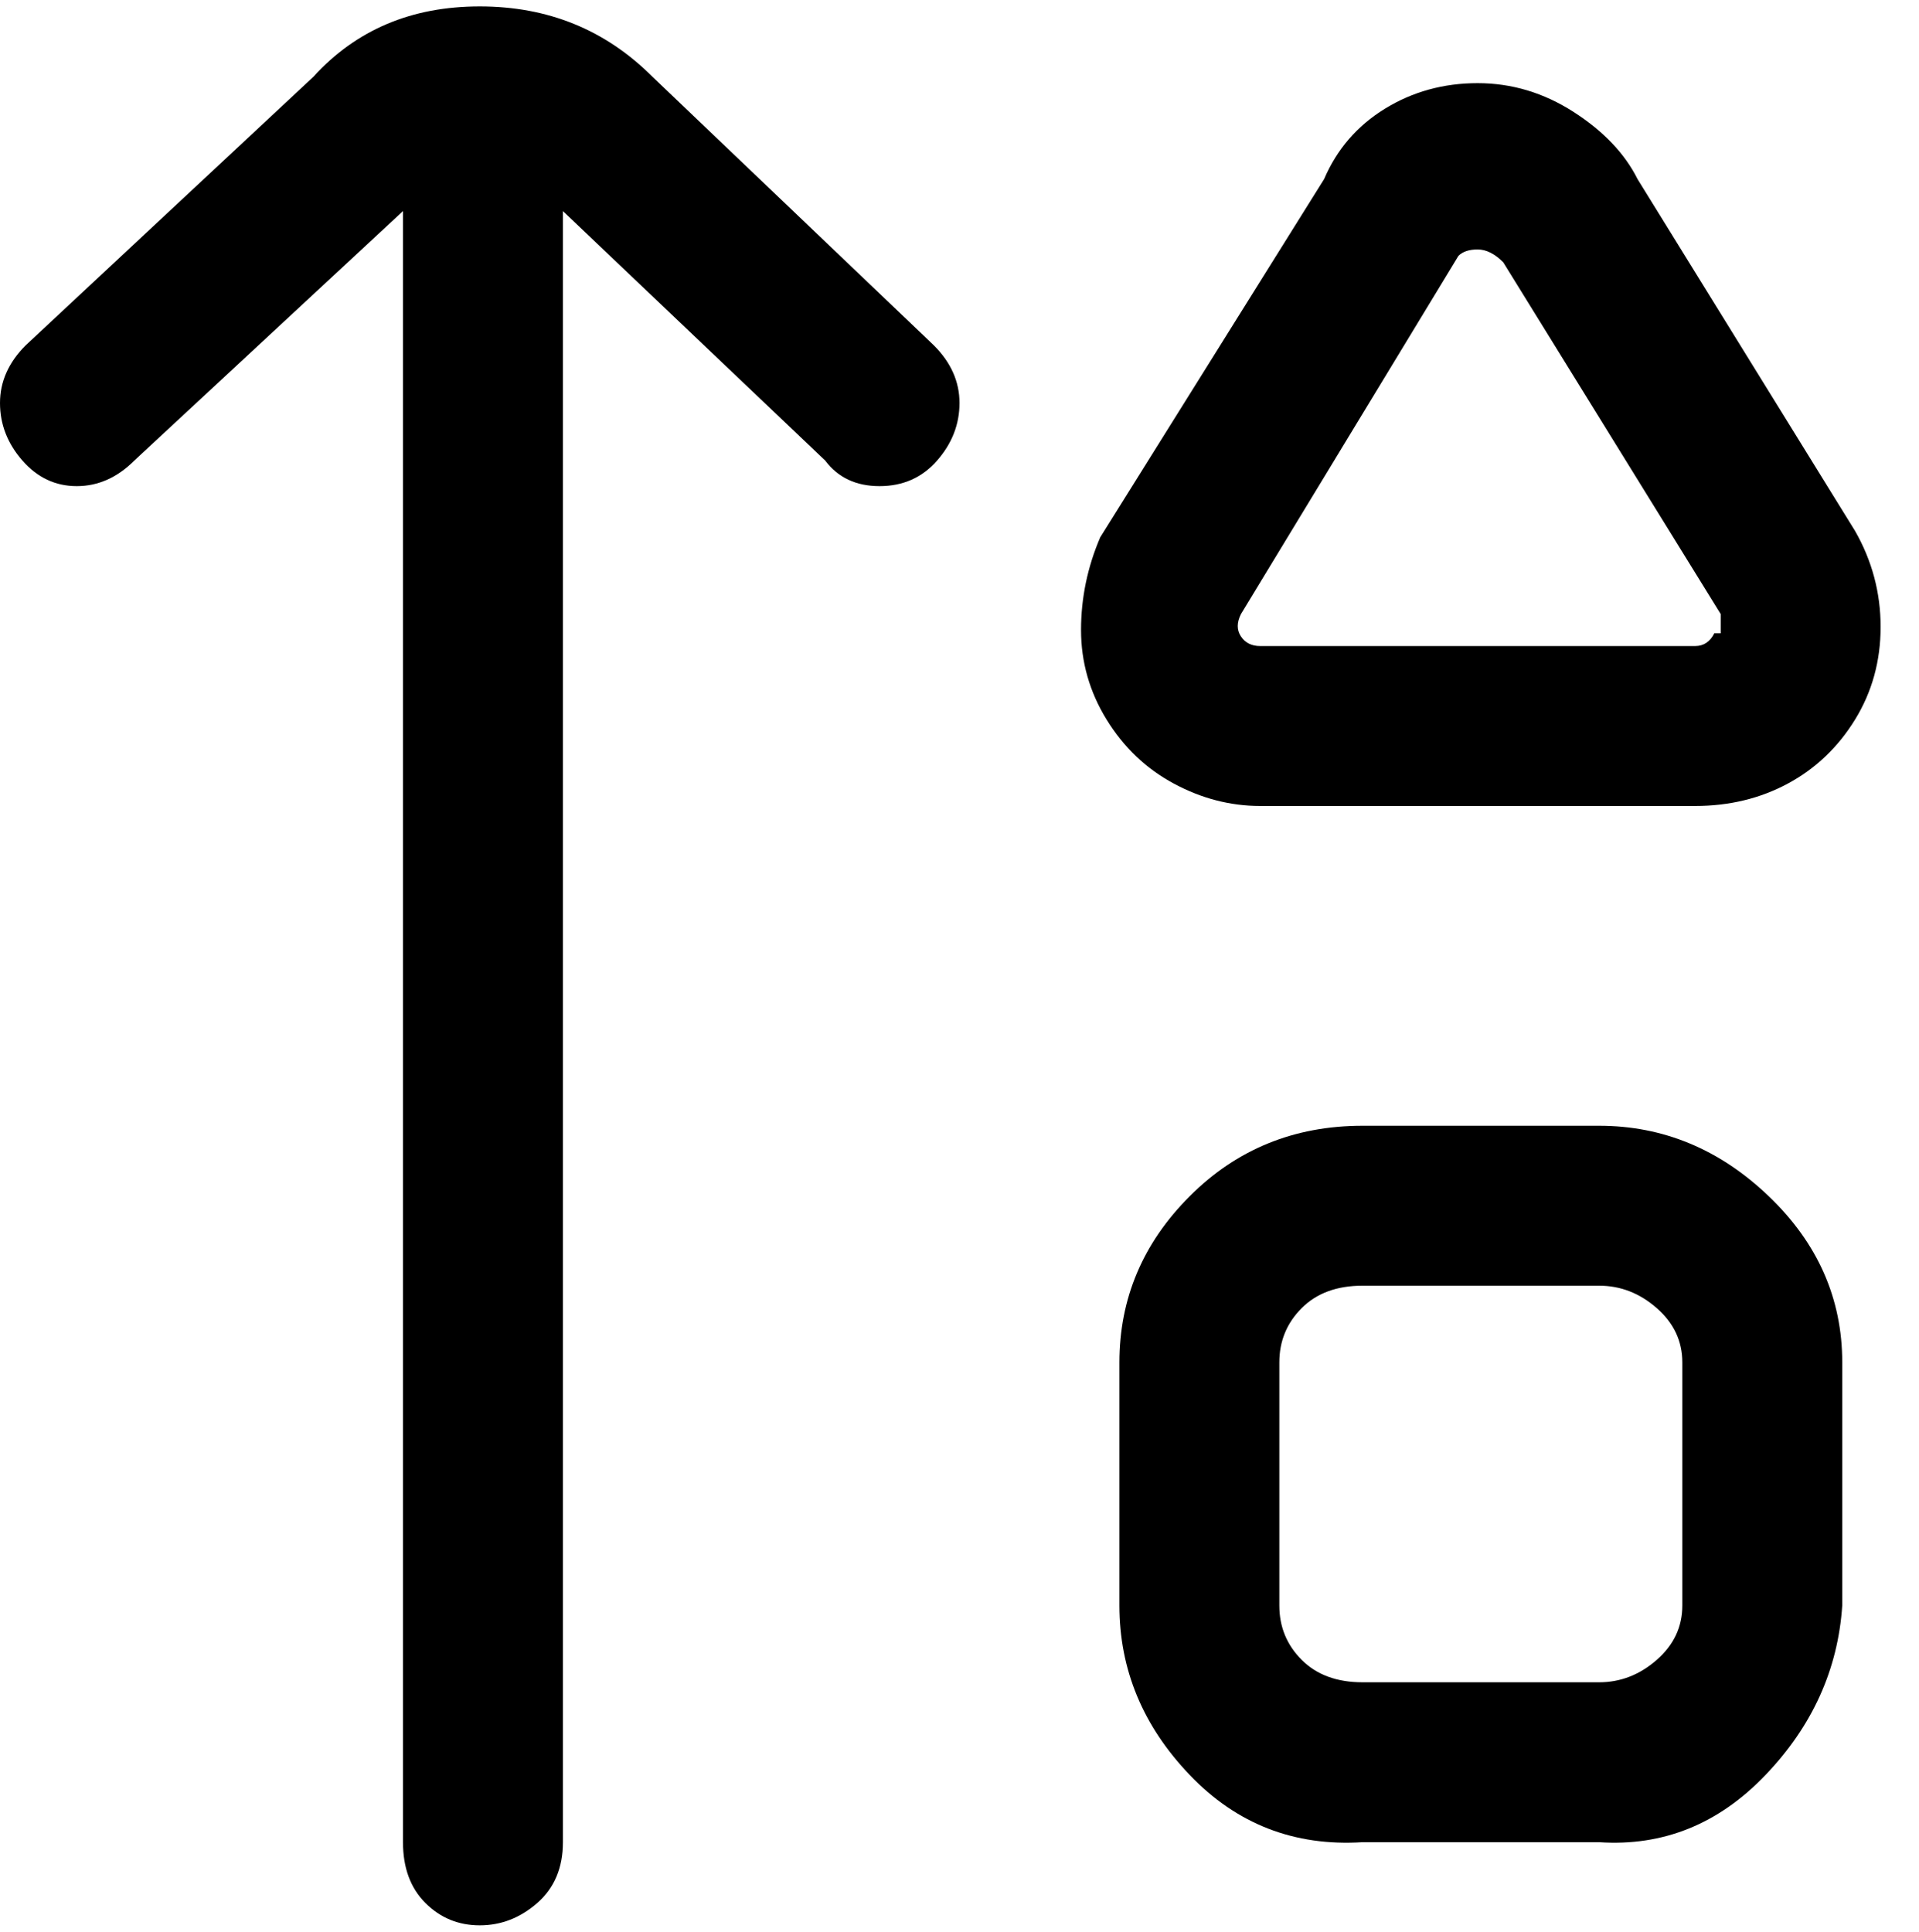 <svg viewBox="0 0 300 302.001" xmlns="http://www.w3.org/2000/svg"><path d="M250 176h-37q-16 0-27 11t-11 26v38q0 15 11 26.5t27 10.5h37q15 1 26-10.5t12-26.5v-38q0-15-11.5-26T250 176zm13 75q0 5-4 8.5t-9 3.5h-37q-6 0-9.5-3.5T200 251v-38q0-5 3.5-8.5t9.5-3.5h37q5 0 9 3.5t4 8.5v38zM146 54q4 4 4 9t-3.5 9q-3.5 4-9 4t-8.5-4L88 33v255q0 6-4 9.5t-9 3.5q-5 0-8.5-3.5T63 288V33L21 72q-4 4-9 4t-8.5-4Q0 68 0 63t4-9l45-42Q59 1 75 1t27 11l44 42zm144 29l-34-55q-3-6-10-10.5T231 13q-8 0-14.5 4T207 28l-35 56q-3 7-3 14.5t4 14q4 6.5 10.5 10T197 126h68q8 0 14.5-3.5t10.5-10q4-6.5 4-14.5t-4-15zm-22 16q-1 2-3 2h-68q-2 0-3-1.5t0-3.5l34-56q1-1 3-1t4 2l34 55v3h-1z"/></svg>